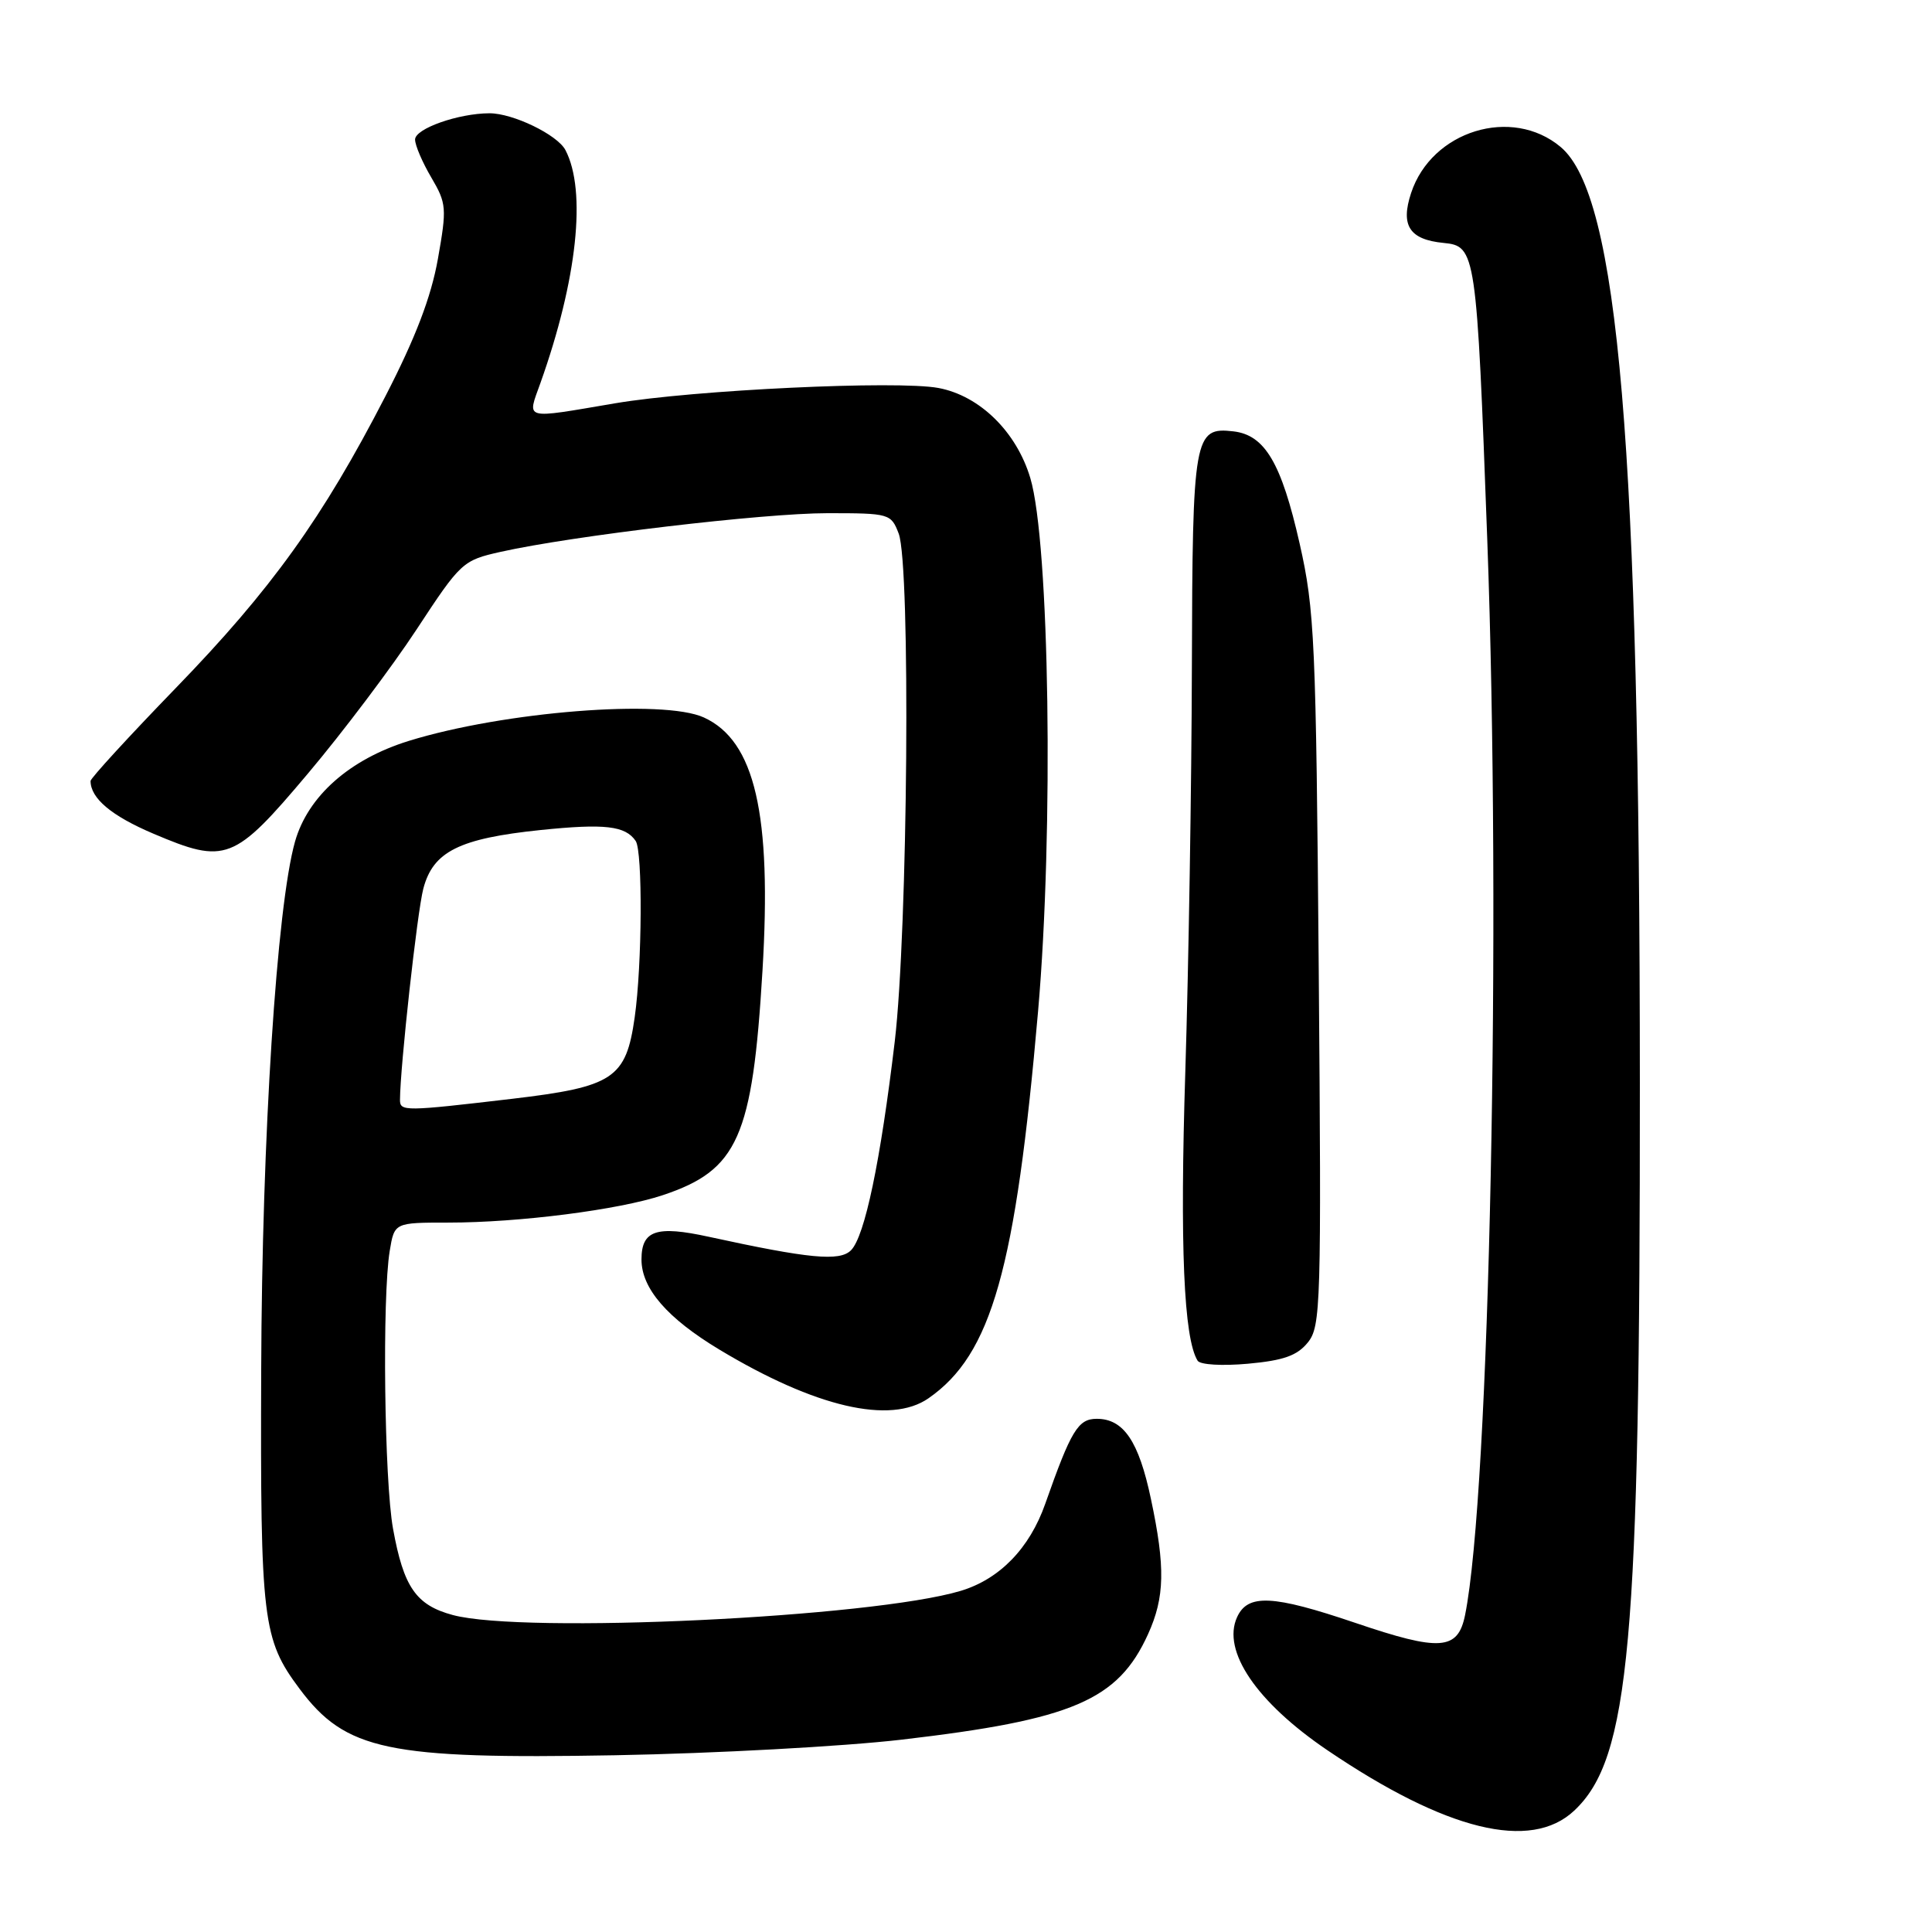 <?xml version="1.0" encoding="UTF-8" standalone="no"?>
<!DOCTYPE svg PUBLIC "-//W3C//DTD SVG 1.1//EN" "http://www.w3.org/Graphics/SVG/1.1/DTD/svg11.dtd" >
<svg xmlns="http://www.w3.org/2000/svg" xmlns:xlink="http://www.w3.org/1999/xlink" version="1.1" viewBox="0 0 256 256">
 <g >
 <path fill="currentColor"
d=" M 208.59 239.92 C 215.95 233.01 217.32 217.81 217.29 143.50 C 217.27 58.95 214.47 25.94 206.80 19.48 C 200.34 14.05 189.70 17.32 186.98 25.57 C 185.55 29.89 186.76 31.75 191.29 32.19 C 195.56 32.61 195.66 33.29 197.07 71.50 C 198.95 122.42 197.39 197.88 194.13 214.00 C 193.18 218.69 190.83 218.86 179.56 215.03 C 168.64 211.33 165.34 211.17 163.92 214.28 C 161.88 218.75 166.50 225.55 175.88 231.91 C 191.64 242.59 202.83 245.33 208.59 239.92 Z  M 119.50 230.51 C 142.14 227.87 148.14 225.30 152.12 216.54 C 154.34 211.65 154.43 207.68 152.50 198.60 C 150.89 190.96 148.88 188.00 145.33 188.00 C 142.85 188.00 141.93 189.52 138.50 199.26 C 136.43 205.16 132.45 209.25 127.29 210.80 C 115.50 214.33 69.37 216.52 60.00 214.00 C 55.13 212.69 53.48 210.31 52.08 202.57 C 50.92 196.17 50.63 171.88 51.64 165.75 C 52.26 162.00 52.26 162.00 59.41 162.00 C 68.78 162.00 82.01 160.31 87.84 158.36 C 97.78 155.04 99.71 150.70 101.03 128.67 C 102.28 107.87 100.04 98.17 93.27 95.07 C 87.90 92.61 66.77 94.28 54.18 98.17 C 46.33 100.60 40.80 105.49 39.09 111.52 C 36.67 120.10 34.71 150.58 34.61 181.50 C 34.49 214.75 34.79 217.21 39.69 223.77 C 45.80 231.95 51.34 233.12 81.50 232.58 C 94.70 232.34 111.80 231.41 119.50 230.51 Z  M 123.03 185.28 C 131.39 179.47 134.57 168.24 137.55 134.00 C 139.63 110.15 139.07 71.86 136.52 63.34 C 134.69 57.21 129.81 52.43 124.35 51.41 C 118.93 50.39 91.92 51.67 81.50 53.44 C 69.18 55.53 69.84 55.71 71.61 50.75 C 76.48 37.09 77.75 25.28 74.92 19.88 C 73.85 17.85 67.96 15.00 64.85 15.01 C 60.74 15.02 55.00 17.04 55.00 18.49 C 55.00 19.26 55.97 21.52 57.15 23.52 C 59.17 26.96 59.22 27.56 58.02 34.33 C 57.12 39.37 55.06 44.76 51.07 52.50 C 42.76 68.63 35.97 78.09 23.30 91.16 C 17.09 97.57 12.00 103.12 12.00 103.48 C 12.00 105.78 14.76 108.10 20.31 110.46 C 29.93 114.55 31.00 114.13 40.80 102.50 C 45.44 97.00 51.92 88.40 55.21 83.39 C 61.06 74.48 61.31 74.25 66.35 73.12 C 75.88 70.99 101.15 68.00 109.63 68.00 C 117.86 68.00 118.07 68.06 119.08 70.70 C 120.68 74.91 120.30 123.26 118.56 138.00 C 116.67 153.88 114.59 163.84 112.76 165.67 C 111.26 167.17 107.22 166.78 93.92 163.88 C 86.97 162.36 85.00 163.02 85.00 166.89 C 85.00 170.73 88.41 174.67 95.34 178.84 C 108.02 186.47 117.98 188.79 123.03 185.28 Z  M 173.29 177.89 C 175.02 175.75 175.10 173.01 174.74 128.56 C 174.38 84.89 174.20 80.82 172.21 72.03 C 169.79 61.35 167.61 57.65 163.45 57.16 C 158.21 56.55 158.01 57.72 157.93 88.44 C 157.89 103.87 157.50 127.97 157.06 142.00 C 156.33 165.09 156.85 177.33 158.69 180.30 C 159.02 180.84 161.95 181.01 165.37 180.70 C 170.08 180.27 171.88 179.63 173.29 177.89 Z  M 53.00 145.75 C 53.02 141.38 55.28 120.85 56.09 117.76 C 57.38 112.83 60.85 111.10 71.65 109.98 C 80.14 109.11 82.86 109.42 84.23 111.43 C 85.17 112.80 85.09 127.87 84.10 134.80 C 82.95 142.91 81.30 144.01 67.84 145.60 C 53.64 147.27 53.00 147.28 53.00 145.75 Z "/>
</g>
</svg>